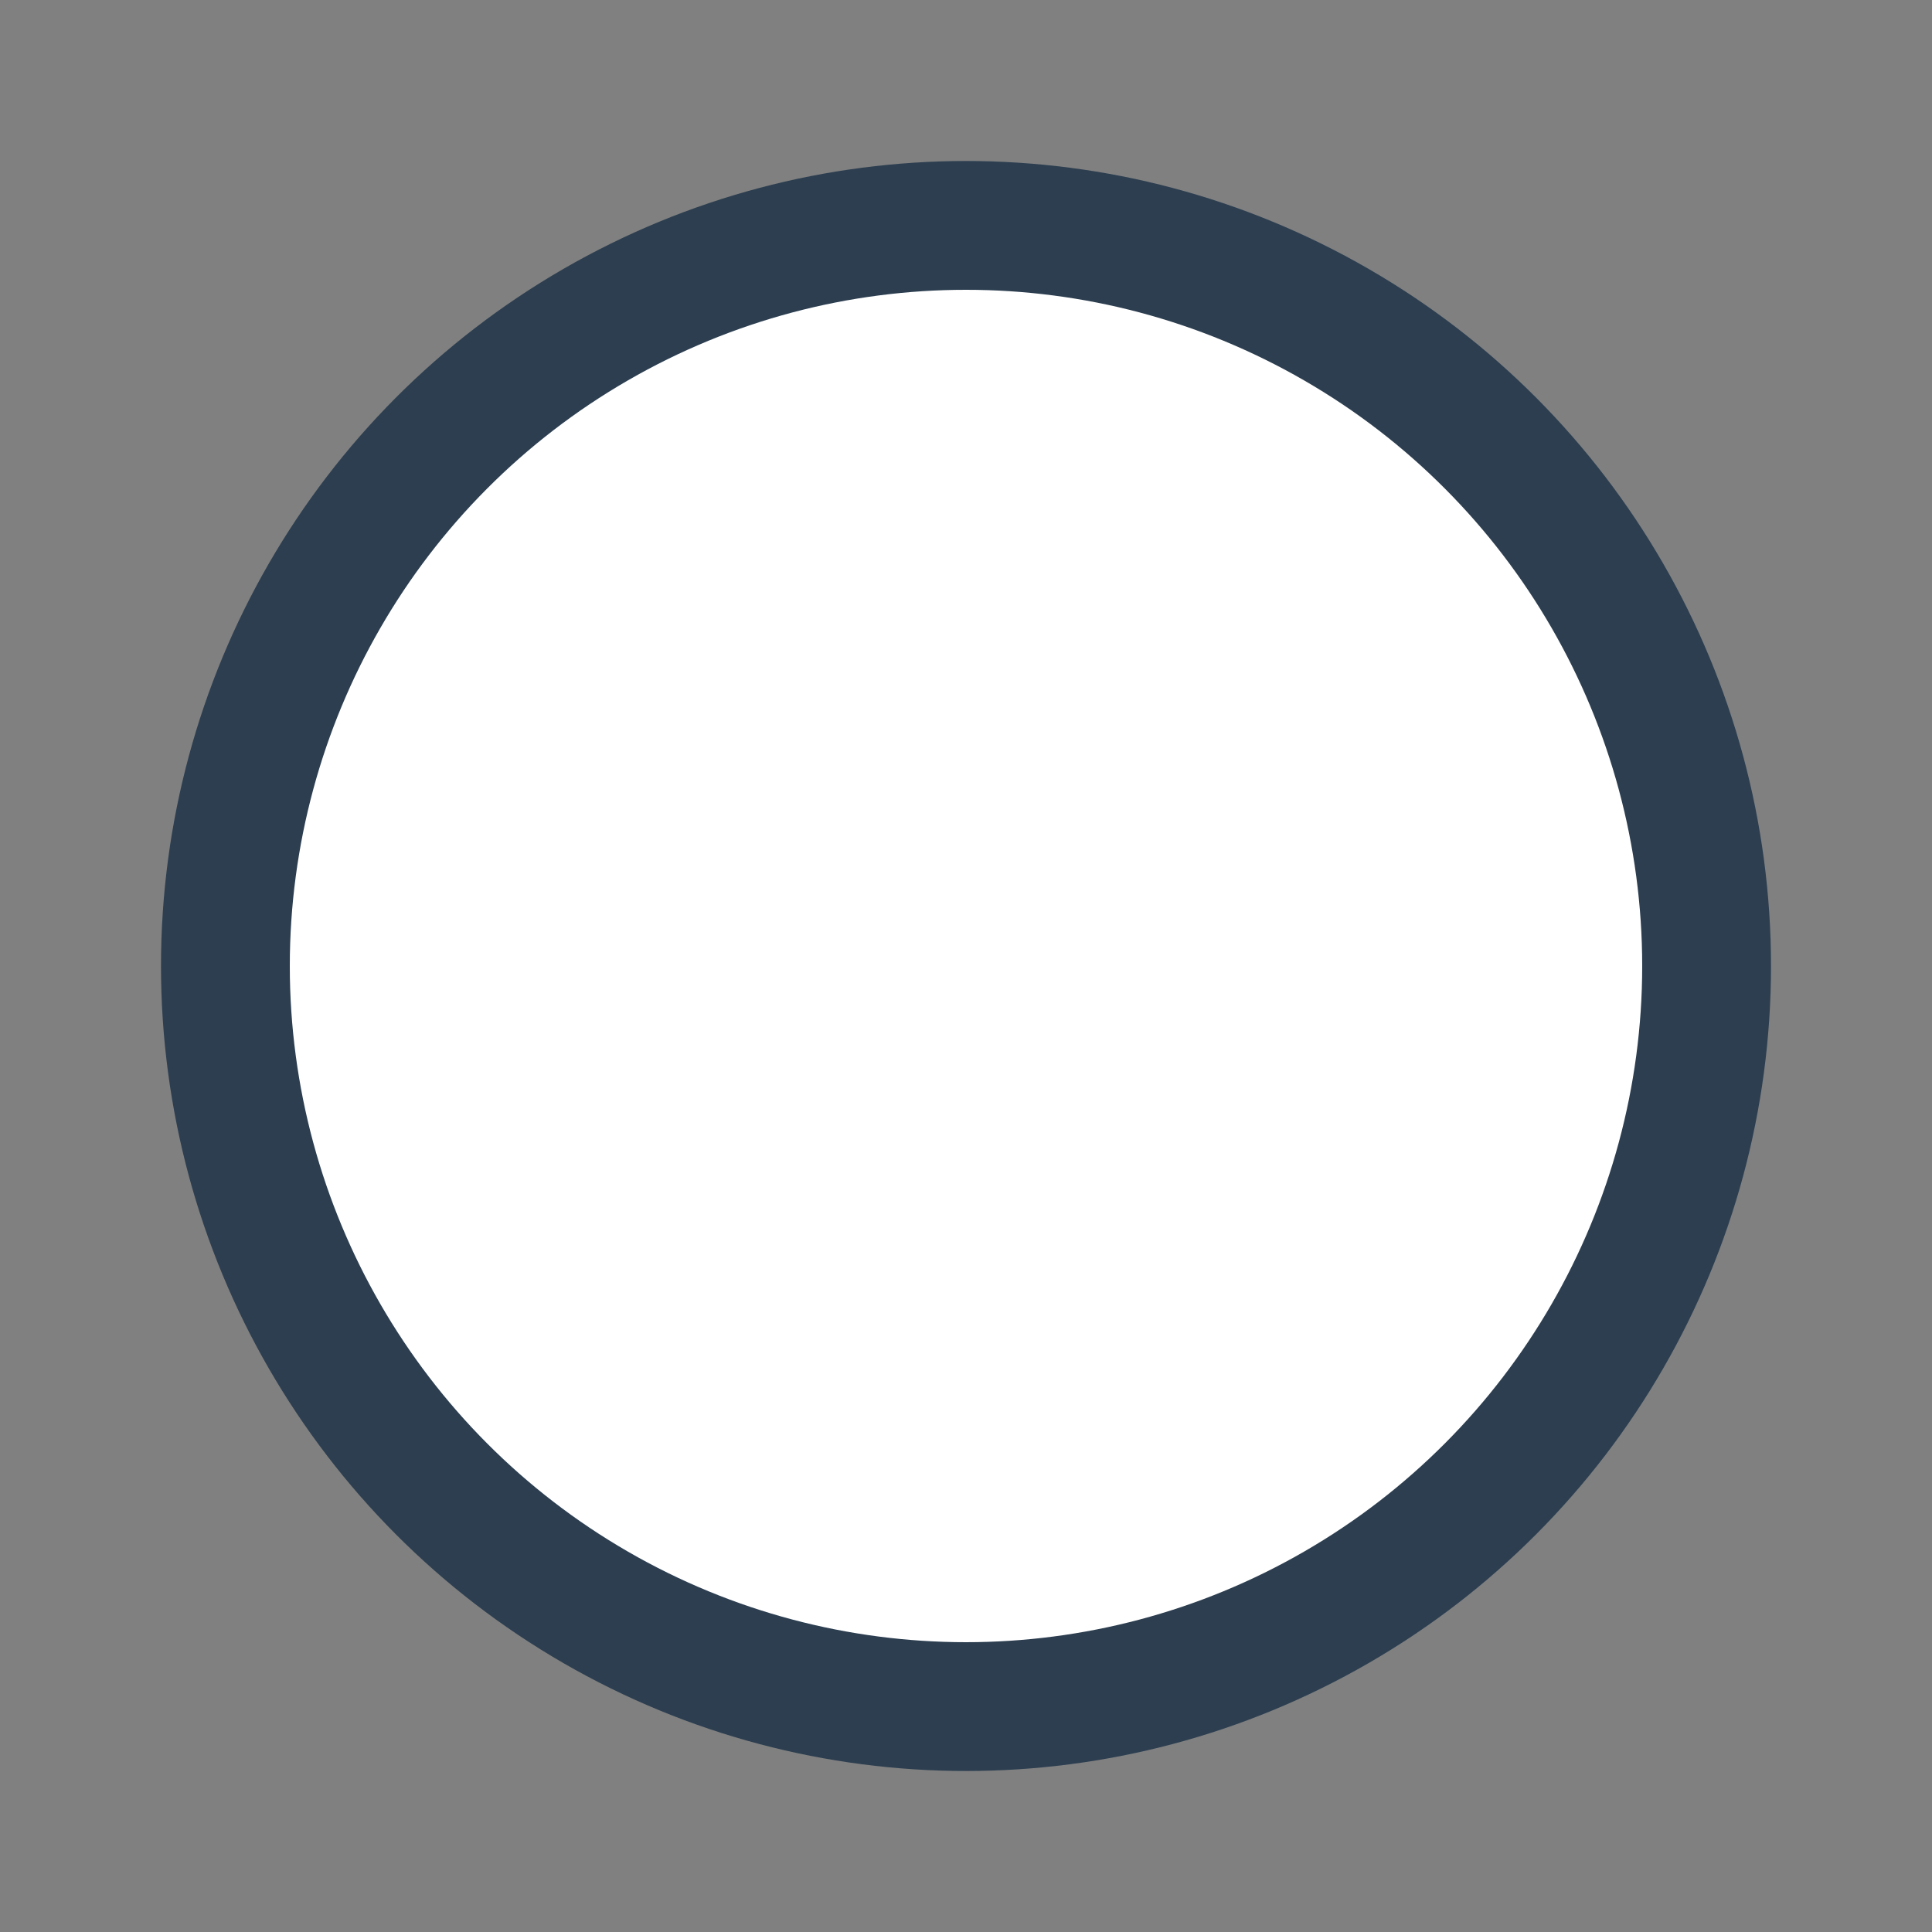 <svg viewBox="0 0 120 120" version="1.1" xmlns="http://www.w3.org/2000/svg">
    <rect x="0" y="0" width="120" height="120" fill="#808080" stroke="none"/>
    <circle cx="60" cy="60" r="50" fill='#2c3e50' />
    <circle cx="60" cy="60" r="42" fill='#fff' />
</svg>